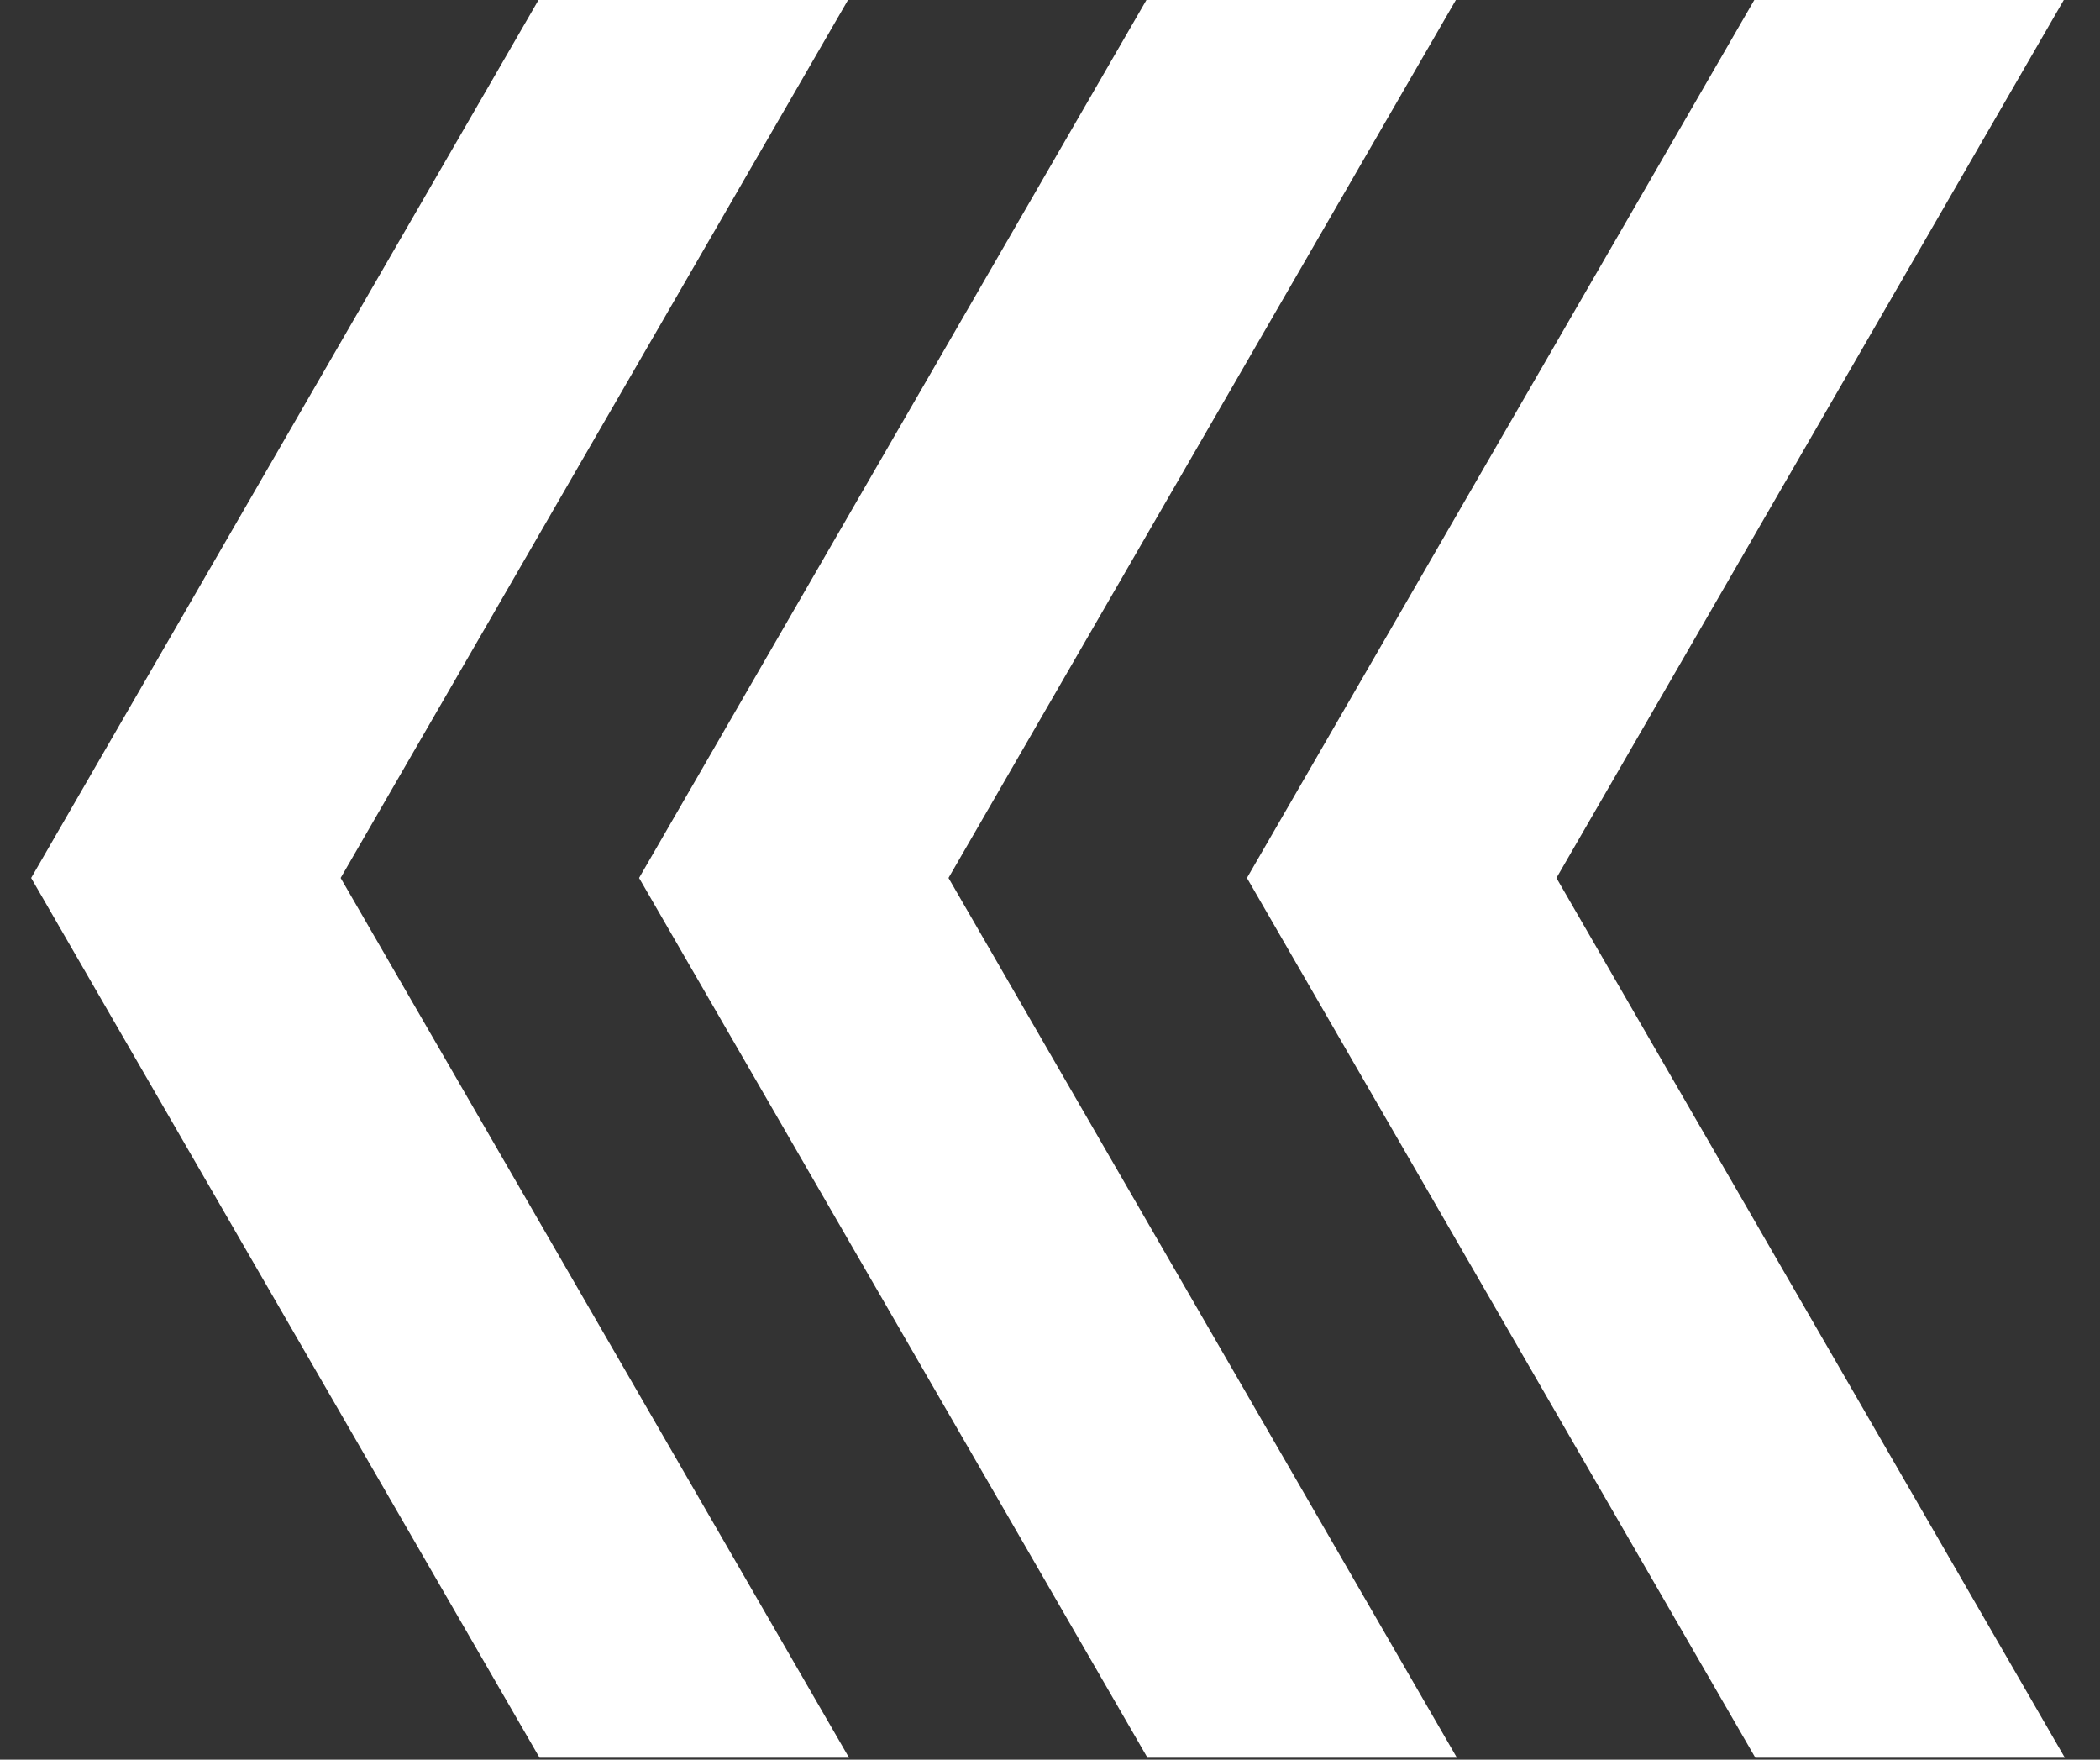 <svg width="37" height="31" viewBox="0 0 37 31" fill="none" xmlns="http://www.w3.org/2000/svg">
<rect x="0" y="0" width="37" height="31" fill="#333333" stroke="none"/>
<path d="M14.96 -0.033H9.507L0.549 15.467L9.507 30.967H14.96L6.002 15.467L14.96 -0.033Z" fill="white"/>
<path d="M25.67 -0.033H20.218L11.26 15.467L20.218 30.967H25.67L16.712 15.467L25.67 -0.033Z" fill="white"/>
<path d="M36.381 -0.033H30.928L21.97 15.467L30.928 30.967H36.381L27.423 15.467L36.381 -0.033Z" fill="white"/>
</svg>